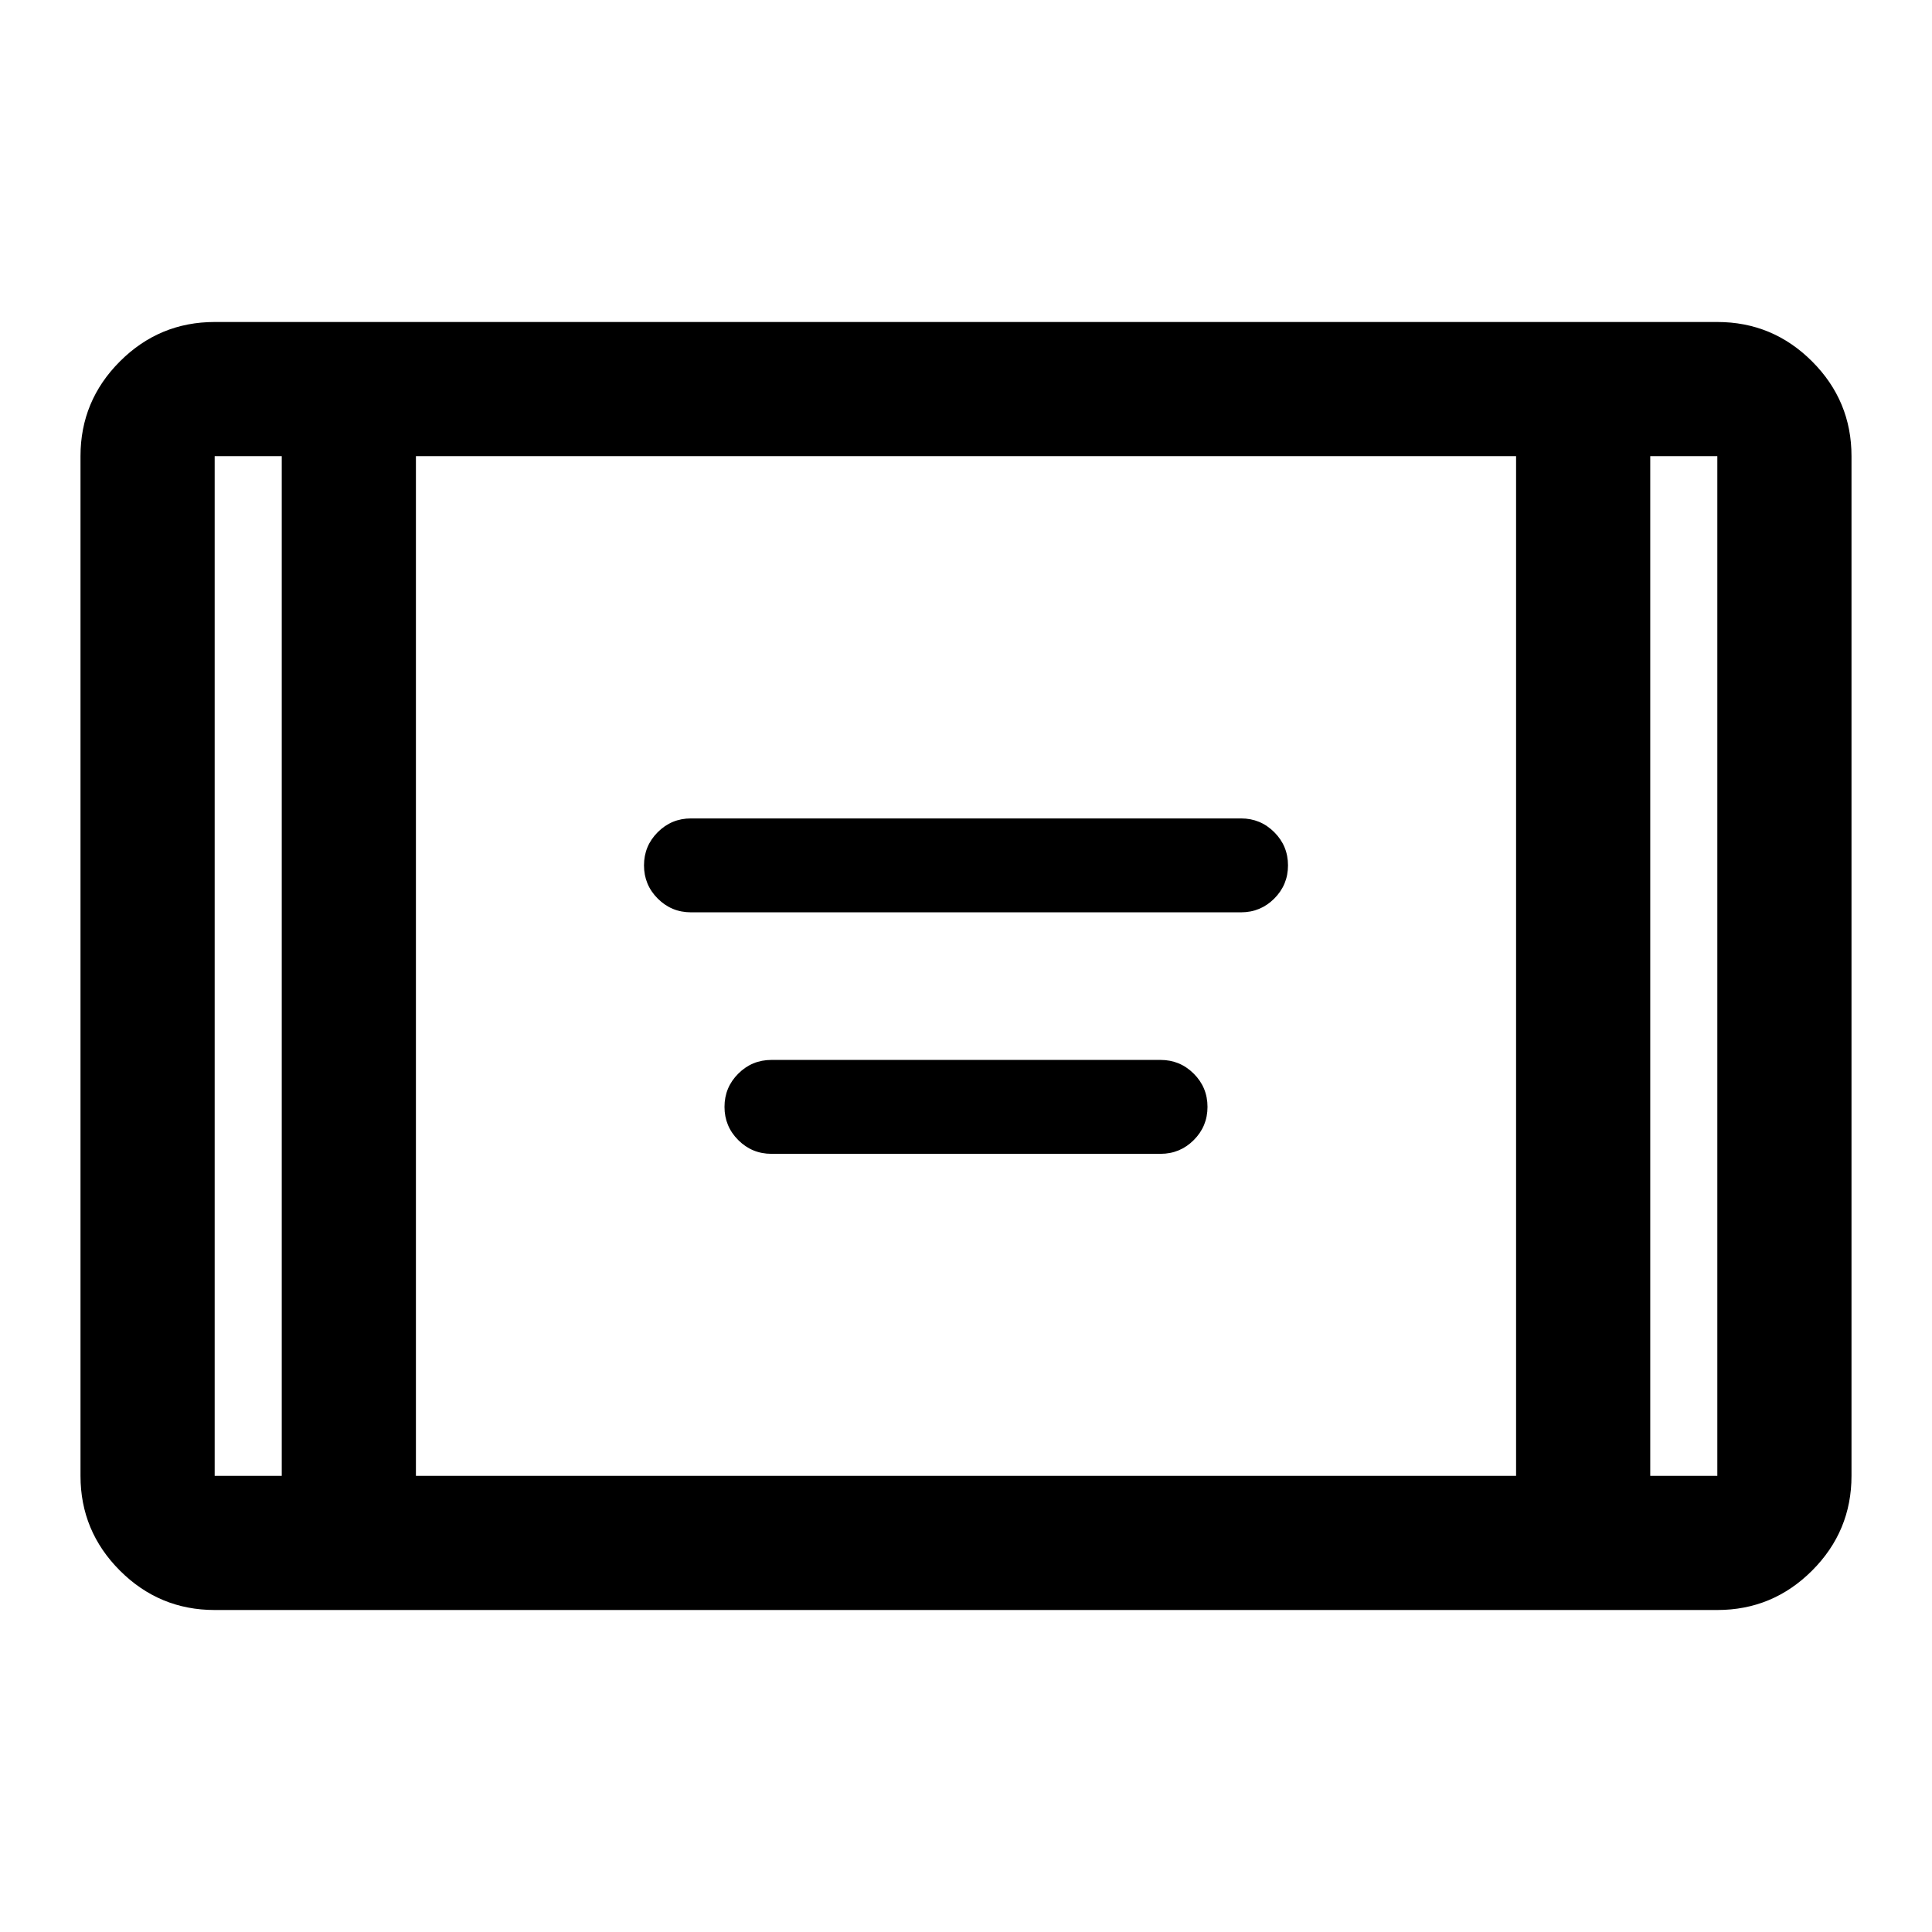 <svg xmlns="http://www.w3.org/2000/svg" height="40" viewBox="0 -960 960 960" width="40"><path d="M343.33-506.67q-9.66 0-16.5-6.83Q320-520.33 320-530t6.83-16.5q6.84-6.83 16.5-6.83h273.34q9.66 0 16.5 6.83Q640-539.67 640-530t-6.83 16.5q-6.84 6.83-16.5 6.83H343.33Zm40 120q-9.66 0-16.5-6.83Q360-400.33 360-410t6.83-16.5q6.84-6.83 16.5-6.83h193.34q9.66 0 16.5 6.83Q600-419.67 600-410t-6.83 16.5q-6.84 6.83-16.5 6.83H383.33ZM106.67-160q-27.5 0-47.09-19.58Q40-199.17 40-226.67v-506.66q0-27.5 19.58-47.09Q79.17-800 106.67-800h746.66q27.5 0 47.09 19.58Q920-760.83 920-733.33v506.66q0 27.5-19.58 47.09Q880.83-160 853.33-160H106.67ZM140-733.33h-33.33v506.66H140v-506.66Zm66.67 506.66h546.66v-506.66H206.67v506.66ZM820-733.33v506.66h33.33v-506.66H820Zm0 0h33.33H820Zm-680 0h-33.33H140Z"/></svg>